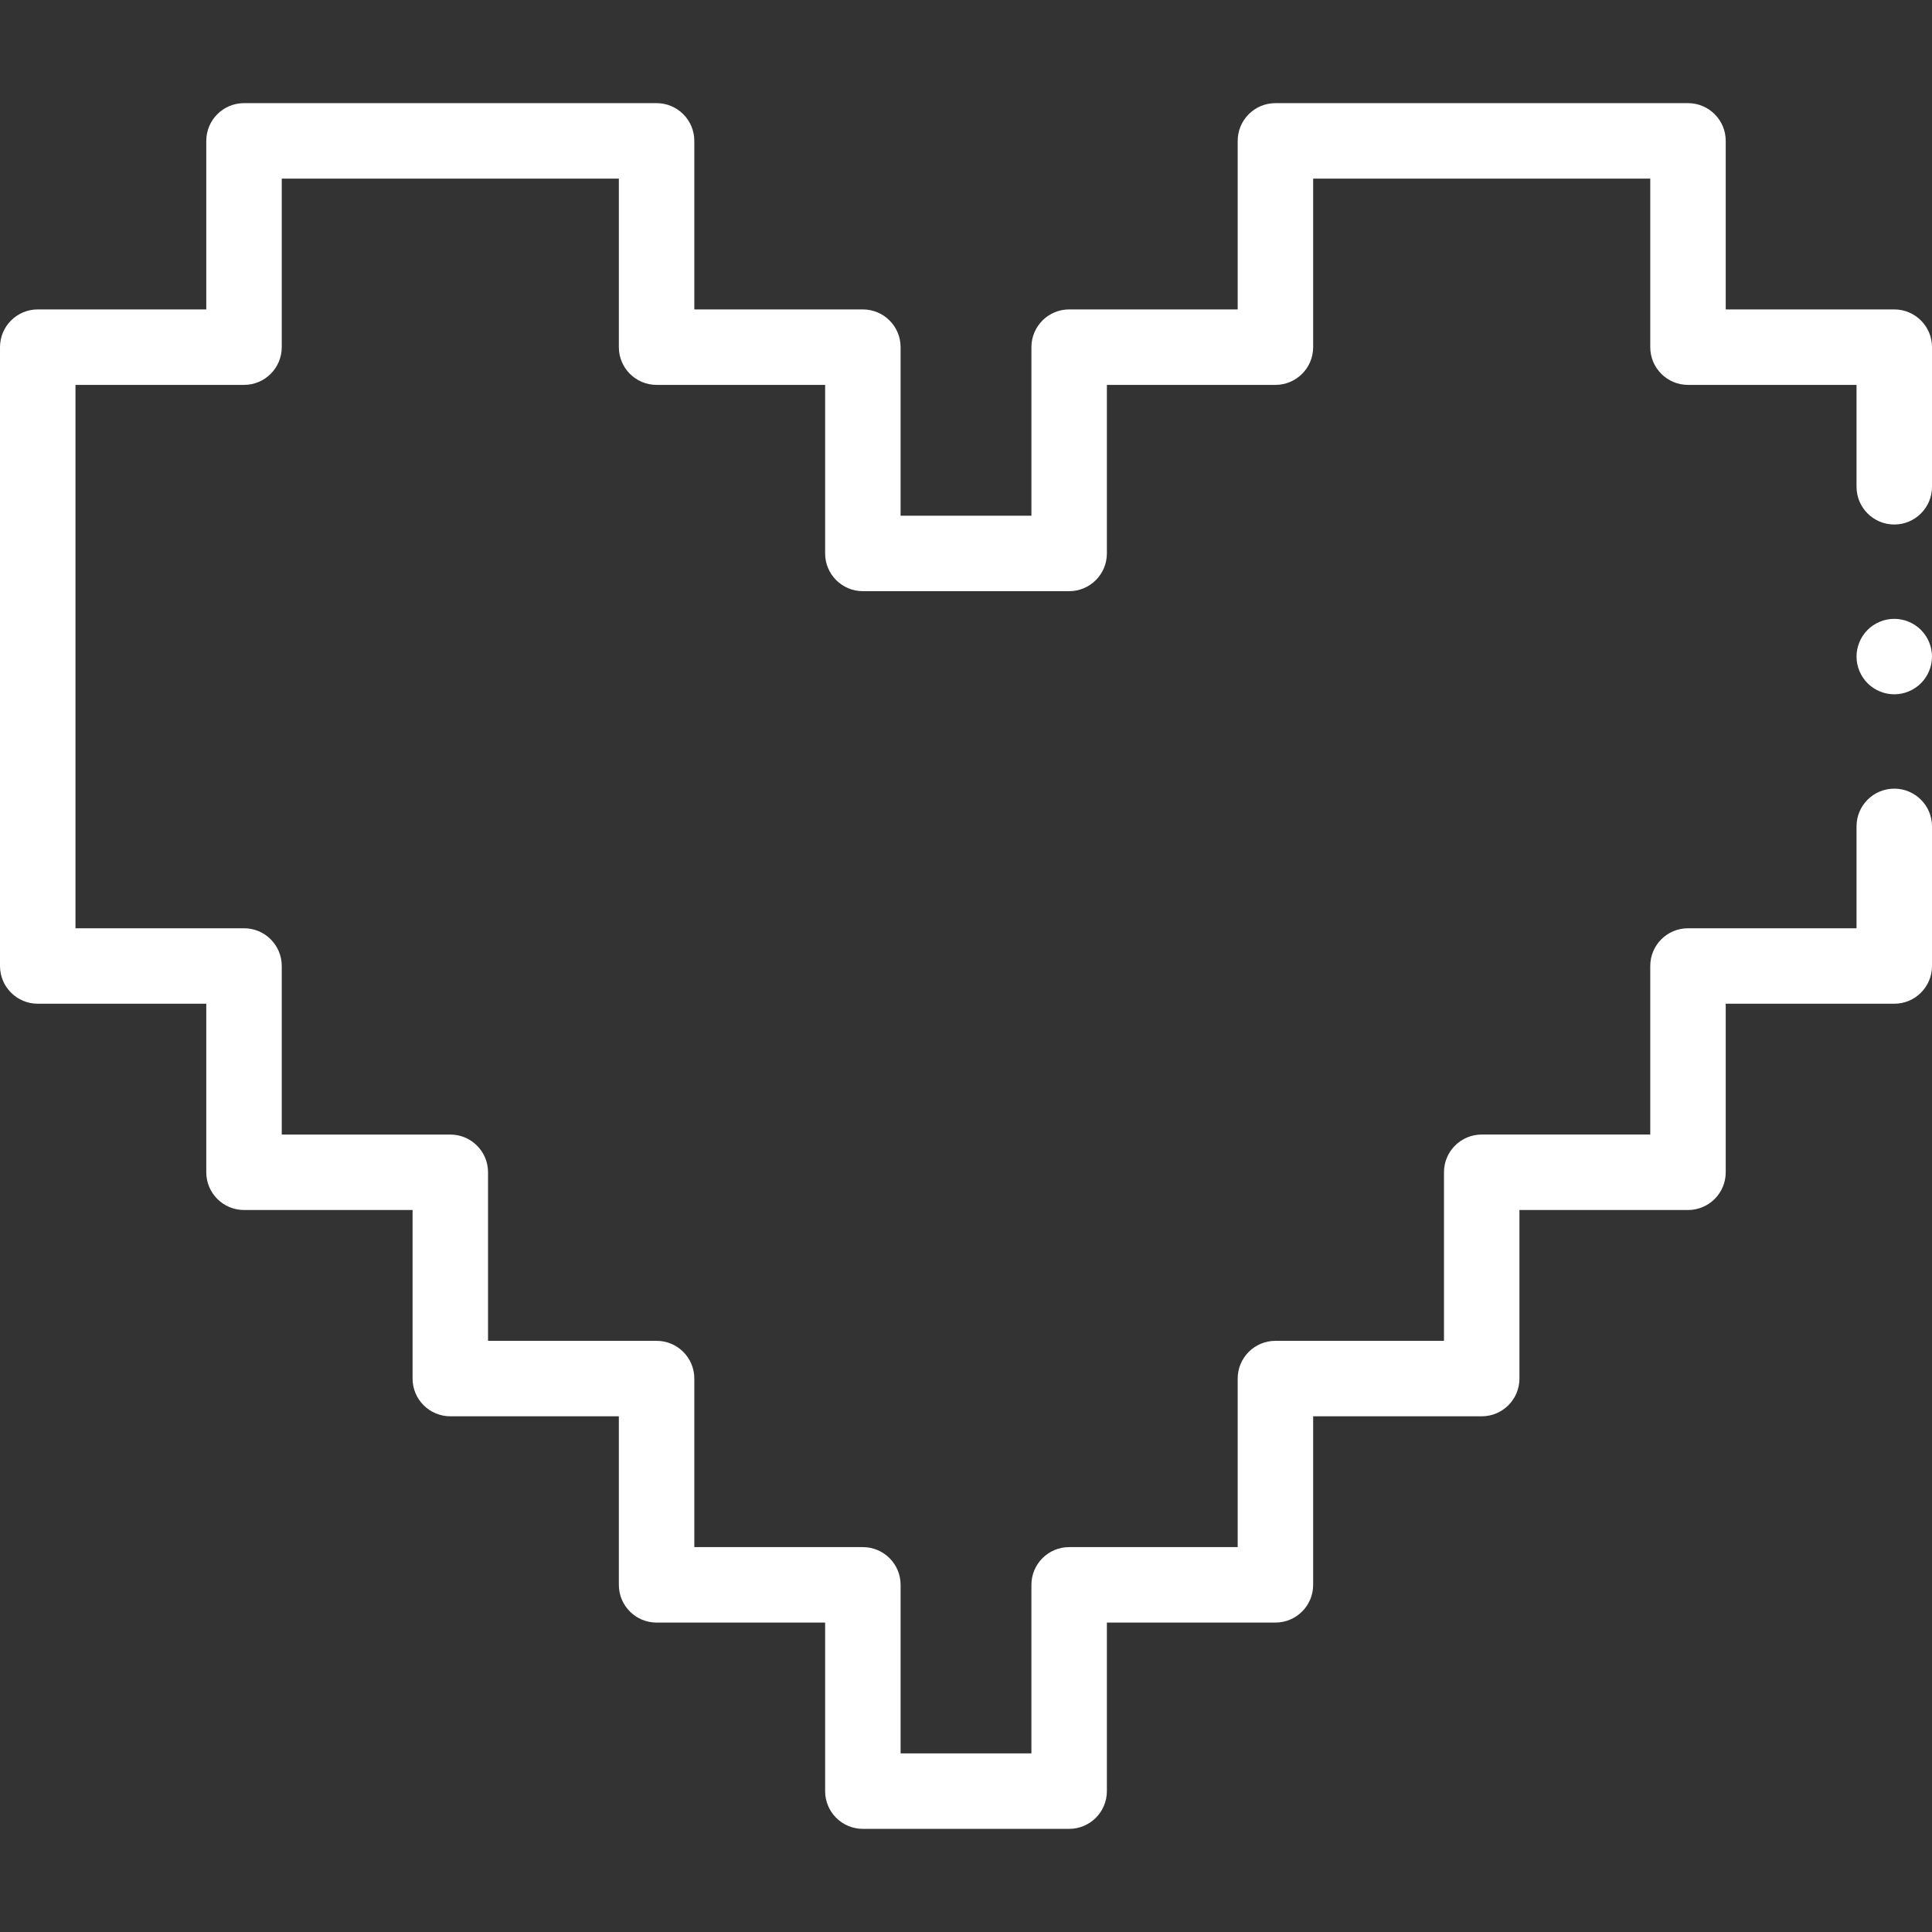 <svg fill="#fff" id="Capa_1" enable-background="new 0 0 512 512" height="512" viewBox="0 0 512 512" width="512" xmlns="http://www.w3.org/2000/svg"><rect x="0" y="0" width="512" height="512" fill="#333333" stroke="none"/><g id="XMLID_1044_"><g id="XMLID_1185_"><g id="XMLID_1711_"><path id="XMLID_446_" d="m283.333 484.667h-54.666c-5.523 0-10-4.477-10-10v-44.667h-44.667c-5.523 0-10-4.477-10-10v-44.667h-44.666c-5.523 0-10-4.477-10-10v-44.667h-44.668c-5.523 0-10-4.477-10-10v-44.666h-44.666c-5.523 0-10-4.477-10-10v-164c0-5.523 4.477-10 10-10h44.667v-44.667c0-5.523 4.477-10 10-10h109.333c5.523 0 10 4.477 10 10v44.667h44.667c5.523 0 10 4.477 10 10v44.667h34.668v-44.667c0-5.523 4.477-10 10-10h44.665v-44.667c0-5.523 4.478-10 10-10h109.334c5.522 0 10 4.477 10 10v44.667h44.666c5.522 0 10 4.477 10 10v37c0 5.523-4.478 10-10 10s-10-4.477-10-10v-27h-44.666c-5.523 0-10-4.477-10-10v-44.667h-89.334v44.667c0 5.523-4.478 10-10 10h-44.666v44.667c0 5.523-4.478 10-10 10h-54.668c-5.523 0-10-4.477-10-10v-44.667h-44.666c-5.523 0-10-4.477-10-10v-44.667h-89.334v44.667c0 5.523-4.477 10-10 10h-44.666v144h44.666c5.523 0 10 4.477 10 10v44.667h44.667c5.523 0 10 4.477 10 10v44.667h44.667c5.523 0 10 4.477 10 10v44.666h44.667c5.523 0 10 4.477 10 10l.001 44.667h34.666v-44.667c0-5.523 4.477-10 10-10h44.666v-44.667c0-5.523 4.478-10 10-10h44.667v-44.667c0-5.523 4.478-10 10-10h44.667v-44.666c0-5.523 4.477-10 10-10h44.666v-27c0-5.523 4.478-10 10-10s10 4.477 10 10v37c0 5.523-4.478 10-10 10h-44.666v44.667c0 5.523-4.478 10-10 10h-44.667v44.667c0 5.523-4.477 10-10 10h-44.667v44.666c0 5.523-4.478 10-10 10h-44.666l-.001 44.667c0 5.523-4.478 10-10 10z"/></g></g><g id="XMLID_2186_"><g id="XMLID_2187_"><path id="XMLID_445_" d="m502 184c-2.63 0-5.21-1.07-7.07-2.93s-2.93-4.44-2.93-7.07 1.069-5.21 2.93-7.07c1.86-1.86 4.44-2.93 7.07-2.93s5.21 1.07 7.069 2.93c1.86 1.86 2.931 4.44 2.931 7.07s-1.07 5.21-2.931 7.07c-1.859 1.86-4.439 2.93-7.069 2.93z"/></g></g></g></svg>
